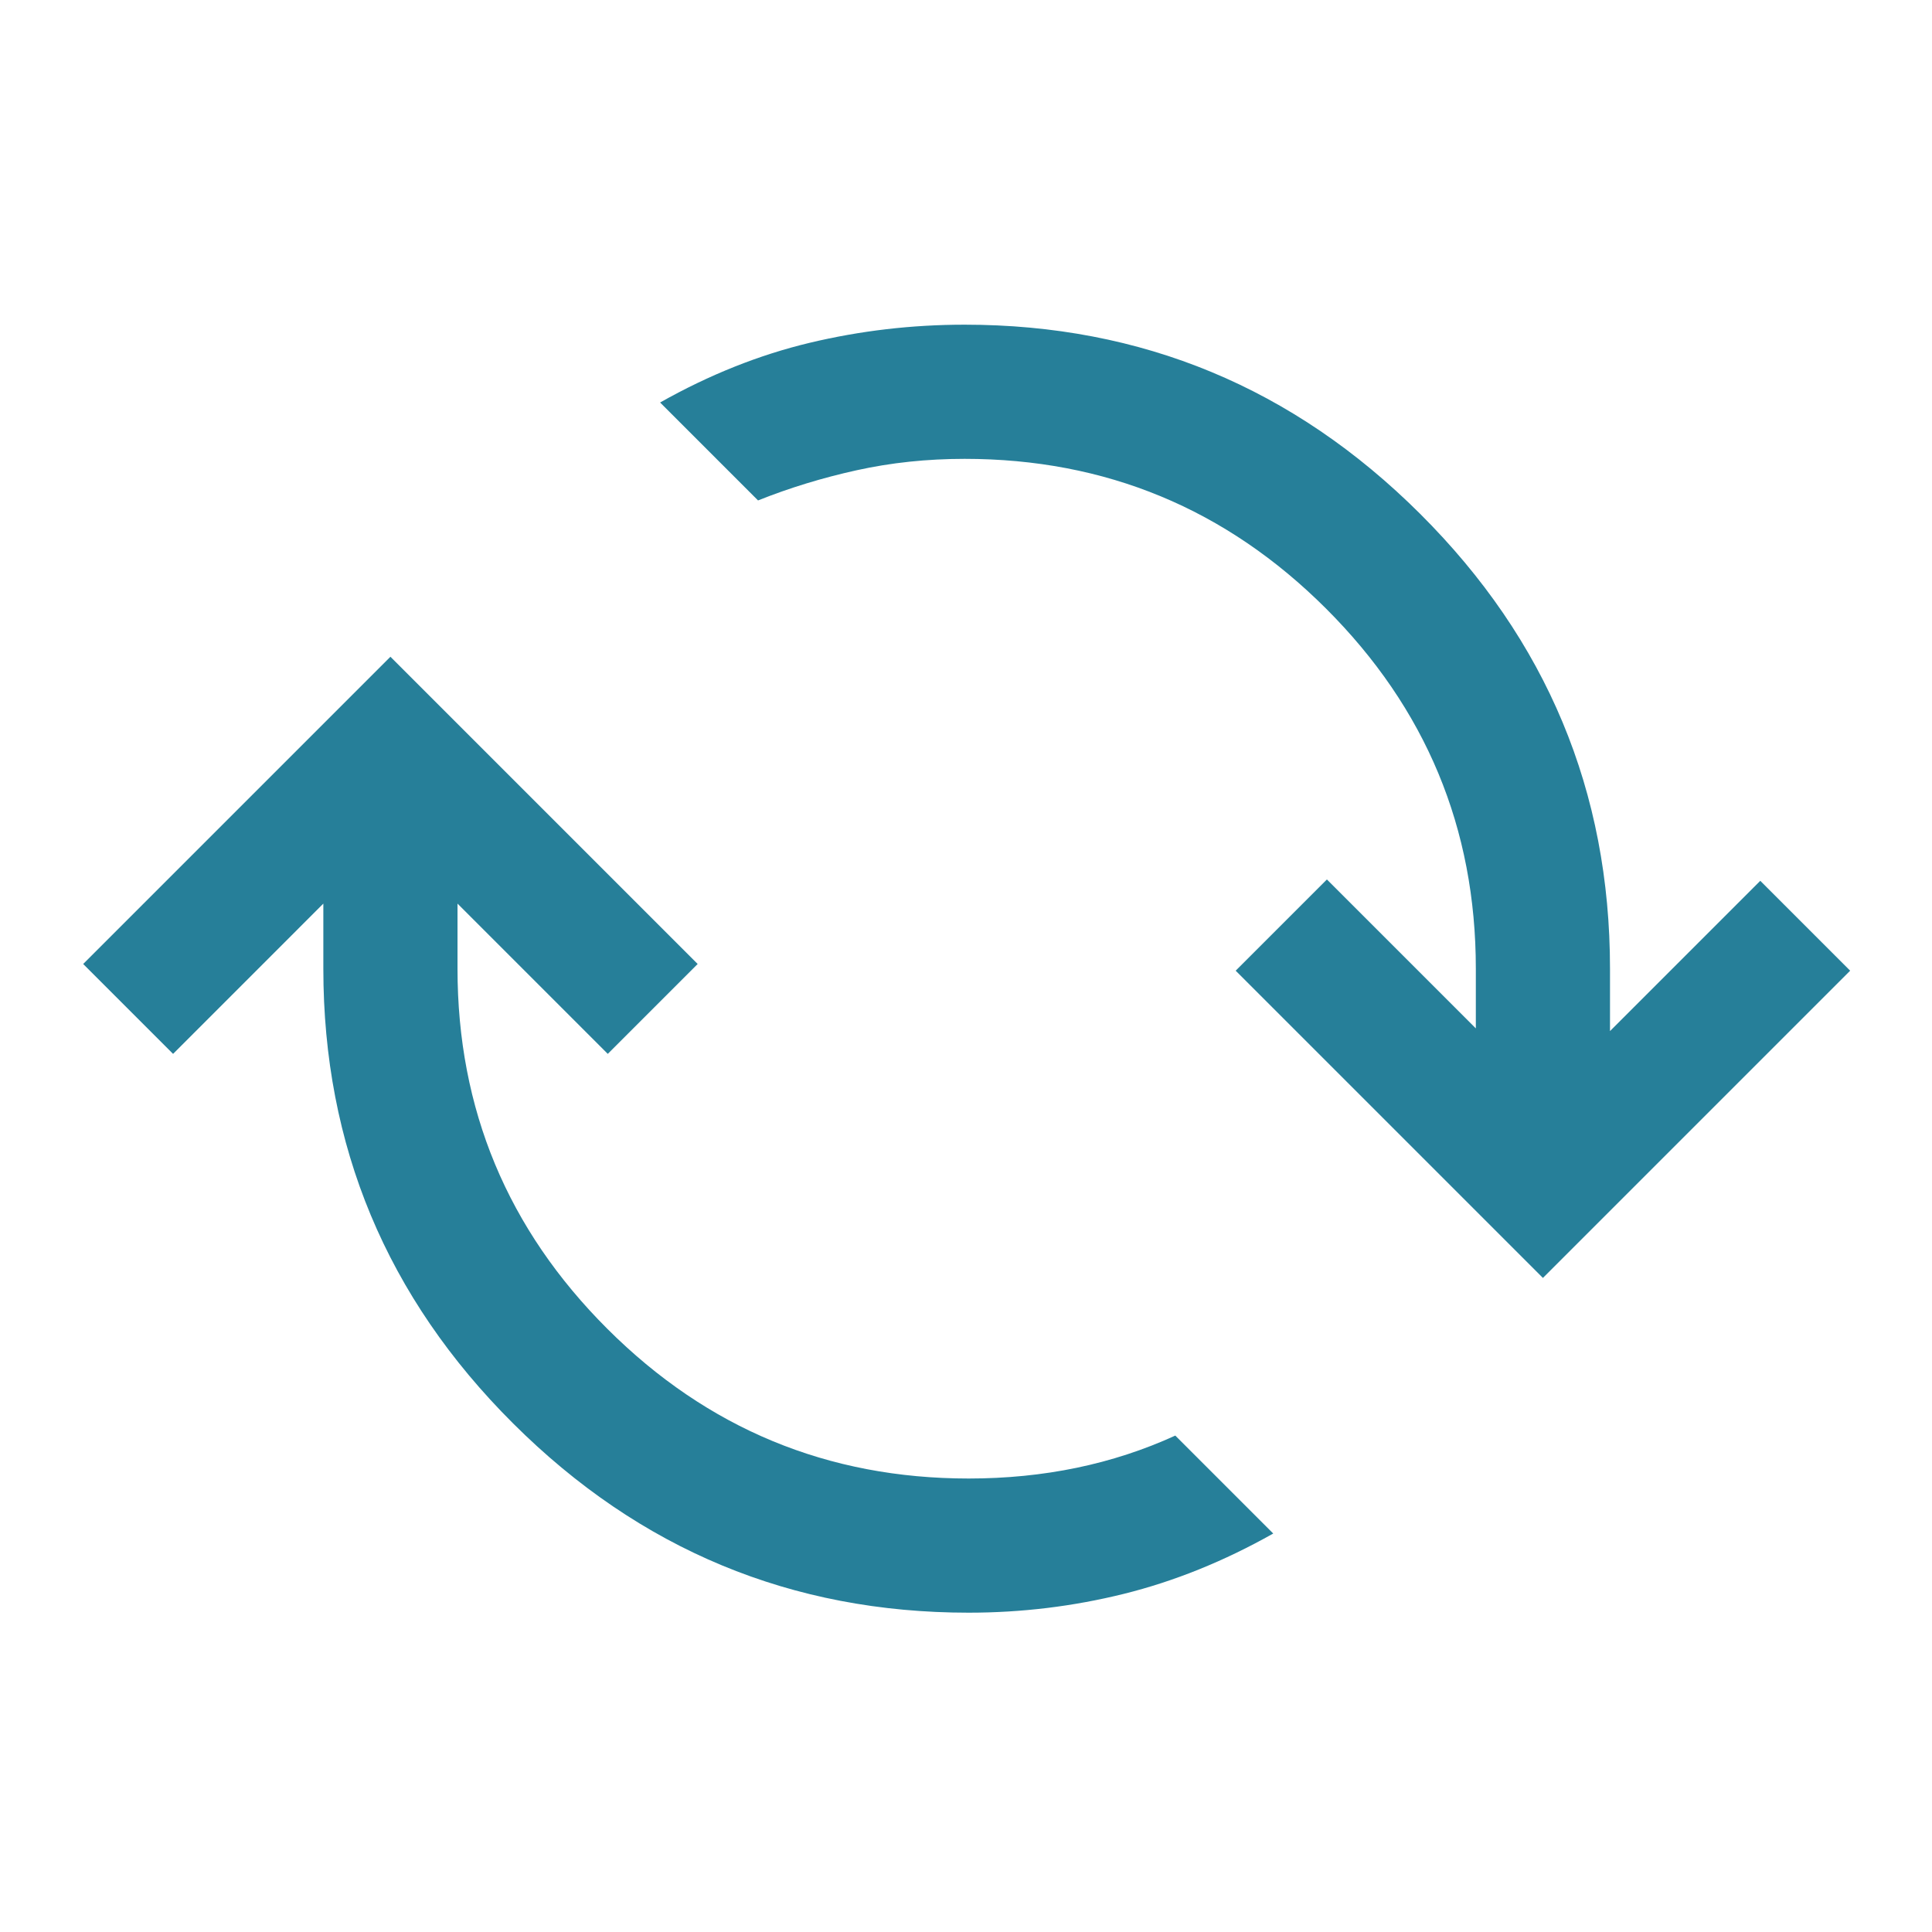 <?xml version="1.0" encoding="UTF-8"?>
<svg width="40" height="40" version="1.1" viewBox="0 -960 960 960" xmlns="http://www.w3.org/2000/svg">
 <path d="M481.333-158.667q-132 0-226.333-94t-94.333-226v-32.334L86-436.334 41.333-481 194-633.667 346.666-481 302-436.334l-74.667-74.667v32.334q0 104.667 74.5 179.001 74.5 74.333 179.5 74.333 28 0 53.667-5.333 25.667-5.334 49-16L632.666-198Q596-177.333 558.333-168q-37.666 9.333-77 9.333ZM766.667-325 614-477.667 659.333-523l74.001 74.001v-29.668q0-104.666-74.5-179Q584.333-732 479.333-732q-28 0-53.666 5.666-25.667 5.667-49 15L328-760q36.667-20.667 74.334-29.667 37.666-9 76.999-9 132 0 226.334 94 94.333 94 94.333 226v31.001l74.667-74.667 44.666 44.666L766.667-325Z" fill="#267f99"/>
</svg>
